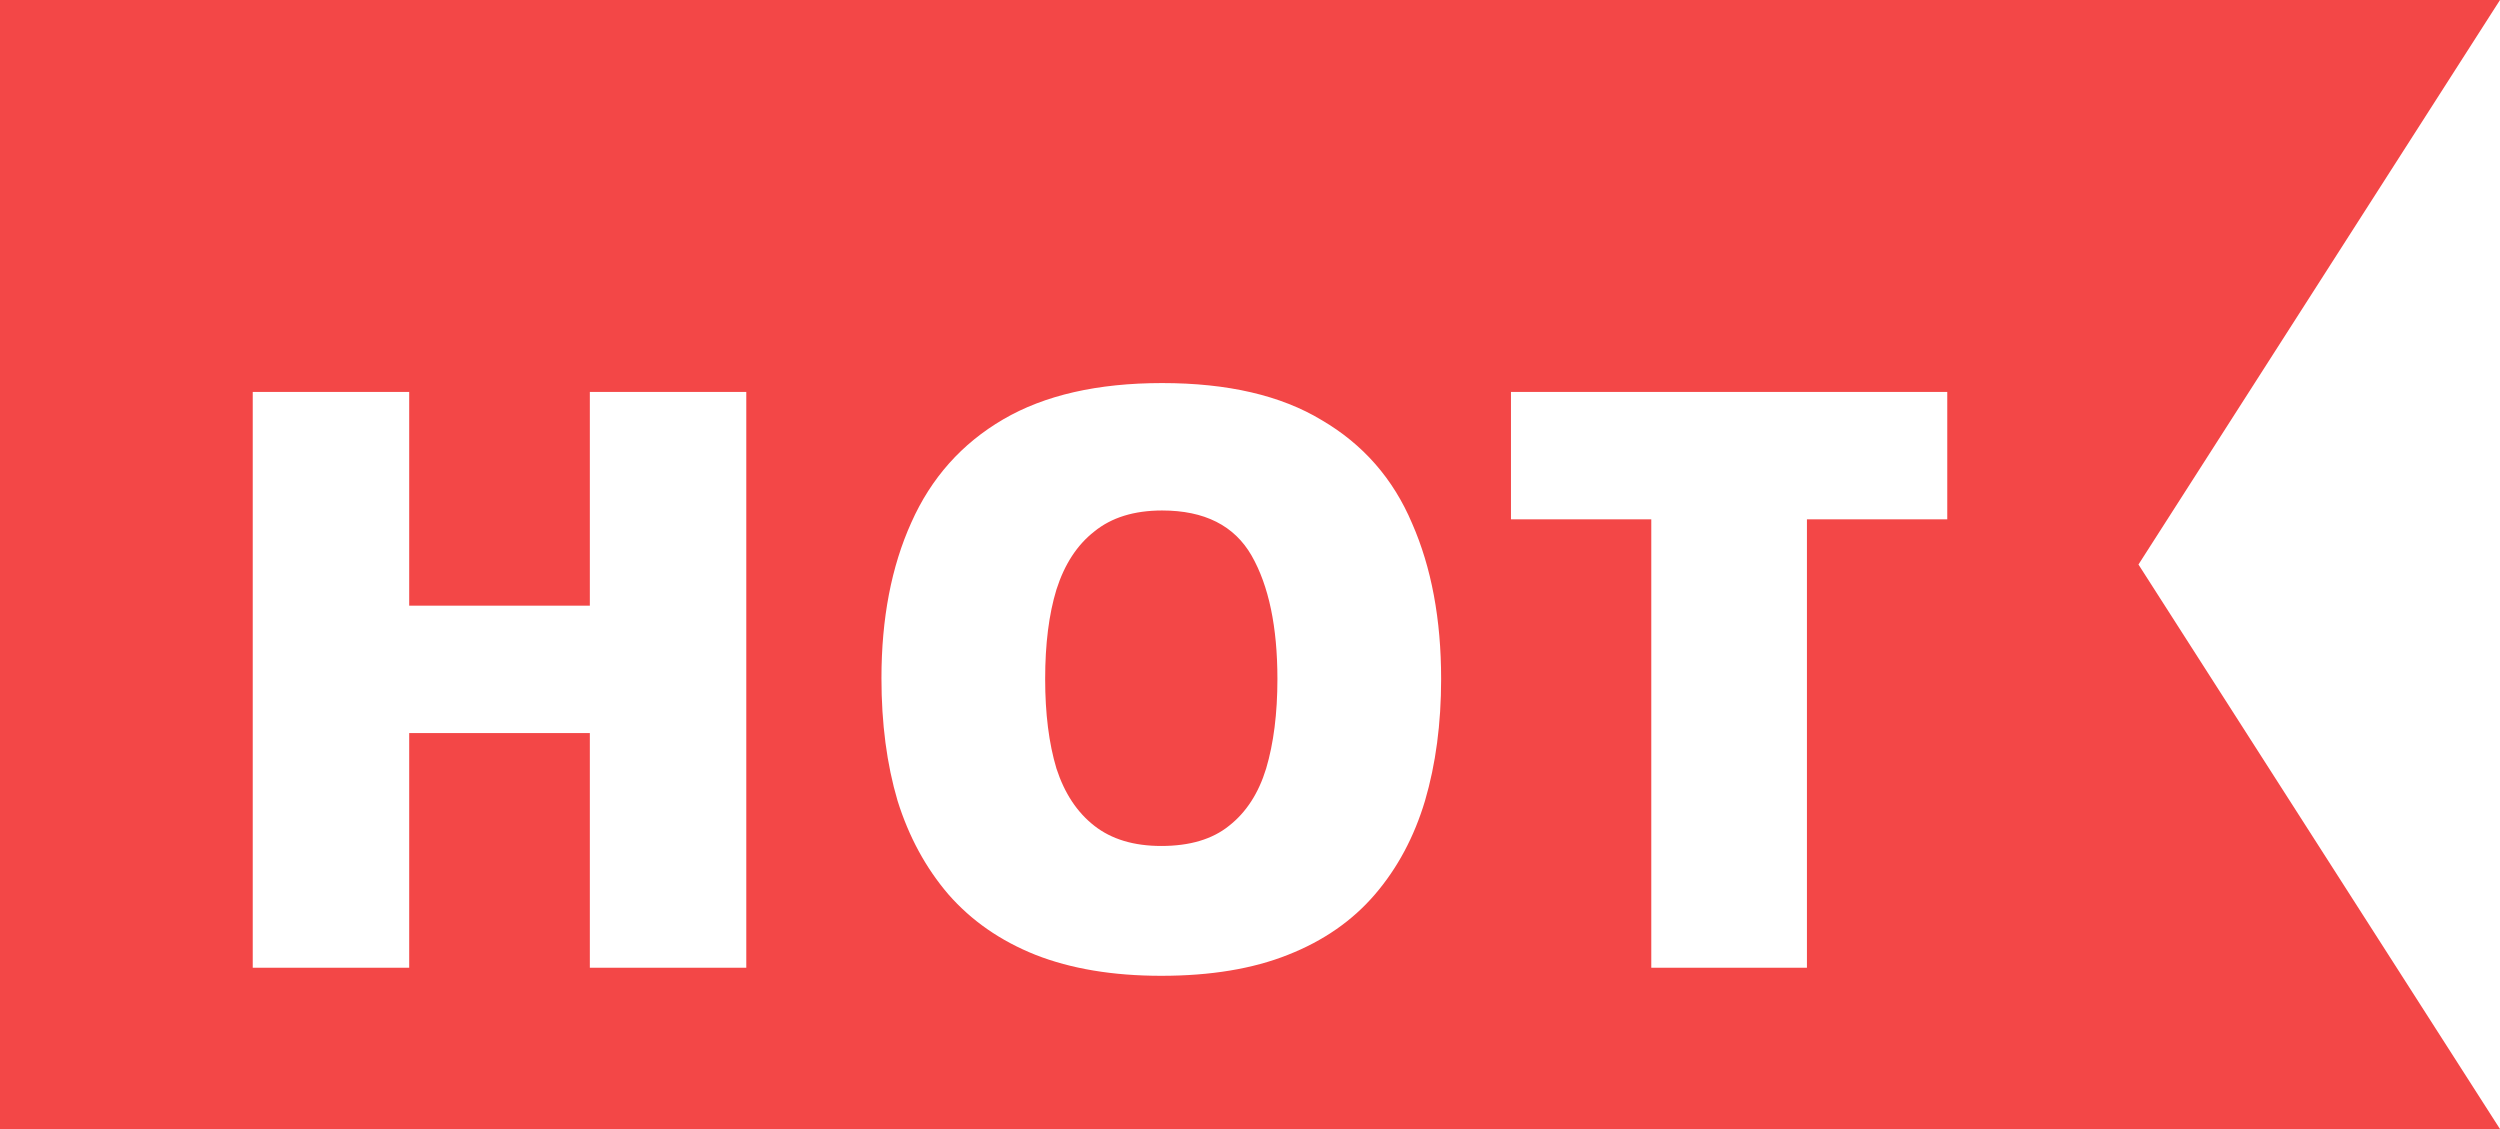 <svg width="31" height="14" viewBox="0 0 31 14" fill="none" xmlns="http://www.w3.org/2000/svg">
<path d="M0 0H31L26.517 7L31 14H0V0Z" fill="#F34747"/>
<g filter="url(#filter0_d_445_237)">
<path d="M9.254 11H7.314V8.09H5.074V11H3.134V3.86H5.074V6.51H7.314V3.86H9.254V11ZM17.87 7.42C17.87 7.973 17.803 8.477 17.67 8.93C17.536 9.377 17.33 9.763 17.05 10.09C16.77 10.417 16.41 10.667 15.97 10.84C15.536 11.013 15.013 11.1 14.4 11.1C13.8 11.1 13.28 11.013 12.84 10.84C12.406 10.667 12.046 10.417 11.76 10.09C11.48 9.763 11.27 9.377 11.13 8.93C10.996 8.477 10.93 7.97 10.93 7.41C10.93 6.67 11.053 6.027 11.3 5.48C11.546 4.927 11.926 4.5 12.44 4.2C12.953 3.9 13.61 3.75 14.41 3.75C15.223 3.75 15.883 3.903 16.39 4.21C16.903 4.51 17.276 4.937 17.51 5.49C17.75 6.037 17.87 6.68 17.87 7.42ZM12.96 7.42C12.96 7.847 13.006 8.217 13.1 8.53C13.2 8.837 13.356 9.073 13.57 9.24C13.783 9.407 14.06 9.49 14.4 9.49C14.753 9.49 15.033 9.407 15.24 9.24C15.453 9.073 15.606 8.837 15.7 8.53C15.793 8.217 15.84 7.847 15.84 7.42C15.84 6.773 15.733 6.263 15.52 5.89C15.306 5.517 14.936 5.33 14.41 5.33C14.063 5.33 13.783 5.417 13.57 5.59C13.356 5.757 13.2 5.997 13.1 6.31C13.006 6.617 12.96 6.987 12.96 7.42ZM22.406 11H20.476V5.44H18.736V3.86H24.146V5.44H22.406V11Z" fill="white"/>
</g>
<defs>
<filter id="filter0_d_445_237" x="2.134" y="3.75" width="23.012" height="9.35" filterUnits="userSpaceOnUse" color-interpolation-filters="sRGB">
<feFlood flood-opacity="0" result="BackgroundImageFix"/>
<feColorMatrix in="SourceAlpha" type="matrix" values="0 0 0 0 0 0 0 0 0 0 0 0 0 0 0 0 0 0 127 0" result="hardAlpha"/>
<feOffset dy="1"/>
<feGaussianBlur stdDeviation="0.5"/>
<feComposite in2="hardAlpha" operator="out"/>
<feColorMatrix type="matrix" values="0 0 0 0 0 0 0 0 0 0 0 0 0 0 0 0 0 0 0.25 0"/>
<feBlend mode="normal" in2="BackgroundImageFix" result="effect1_dropShadow_445_237"/>
<feBlend mode="normal" in="SourceGraphic" in2="effect1_dropShadow_445_237" result="shape"/>
</filter>
</defs>
</svg>
